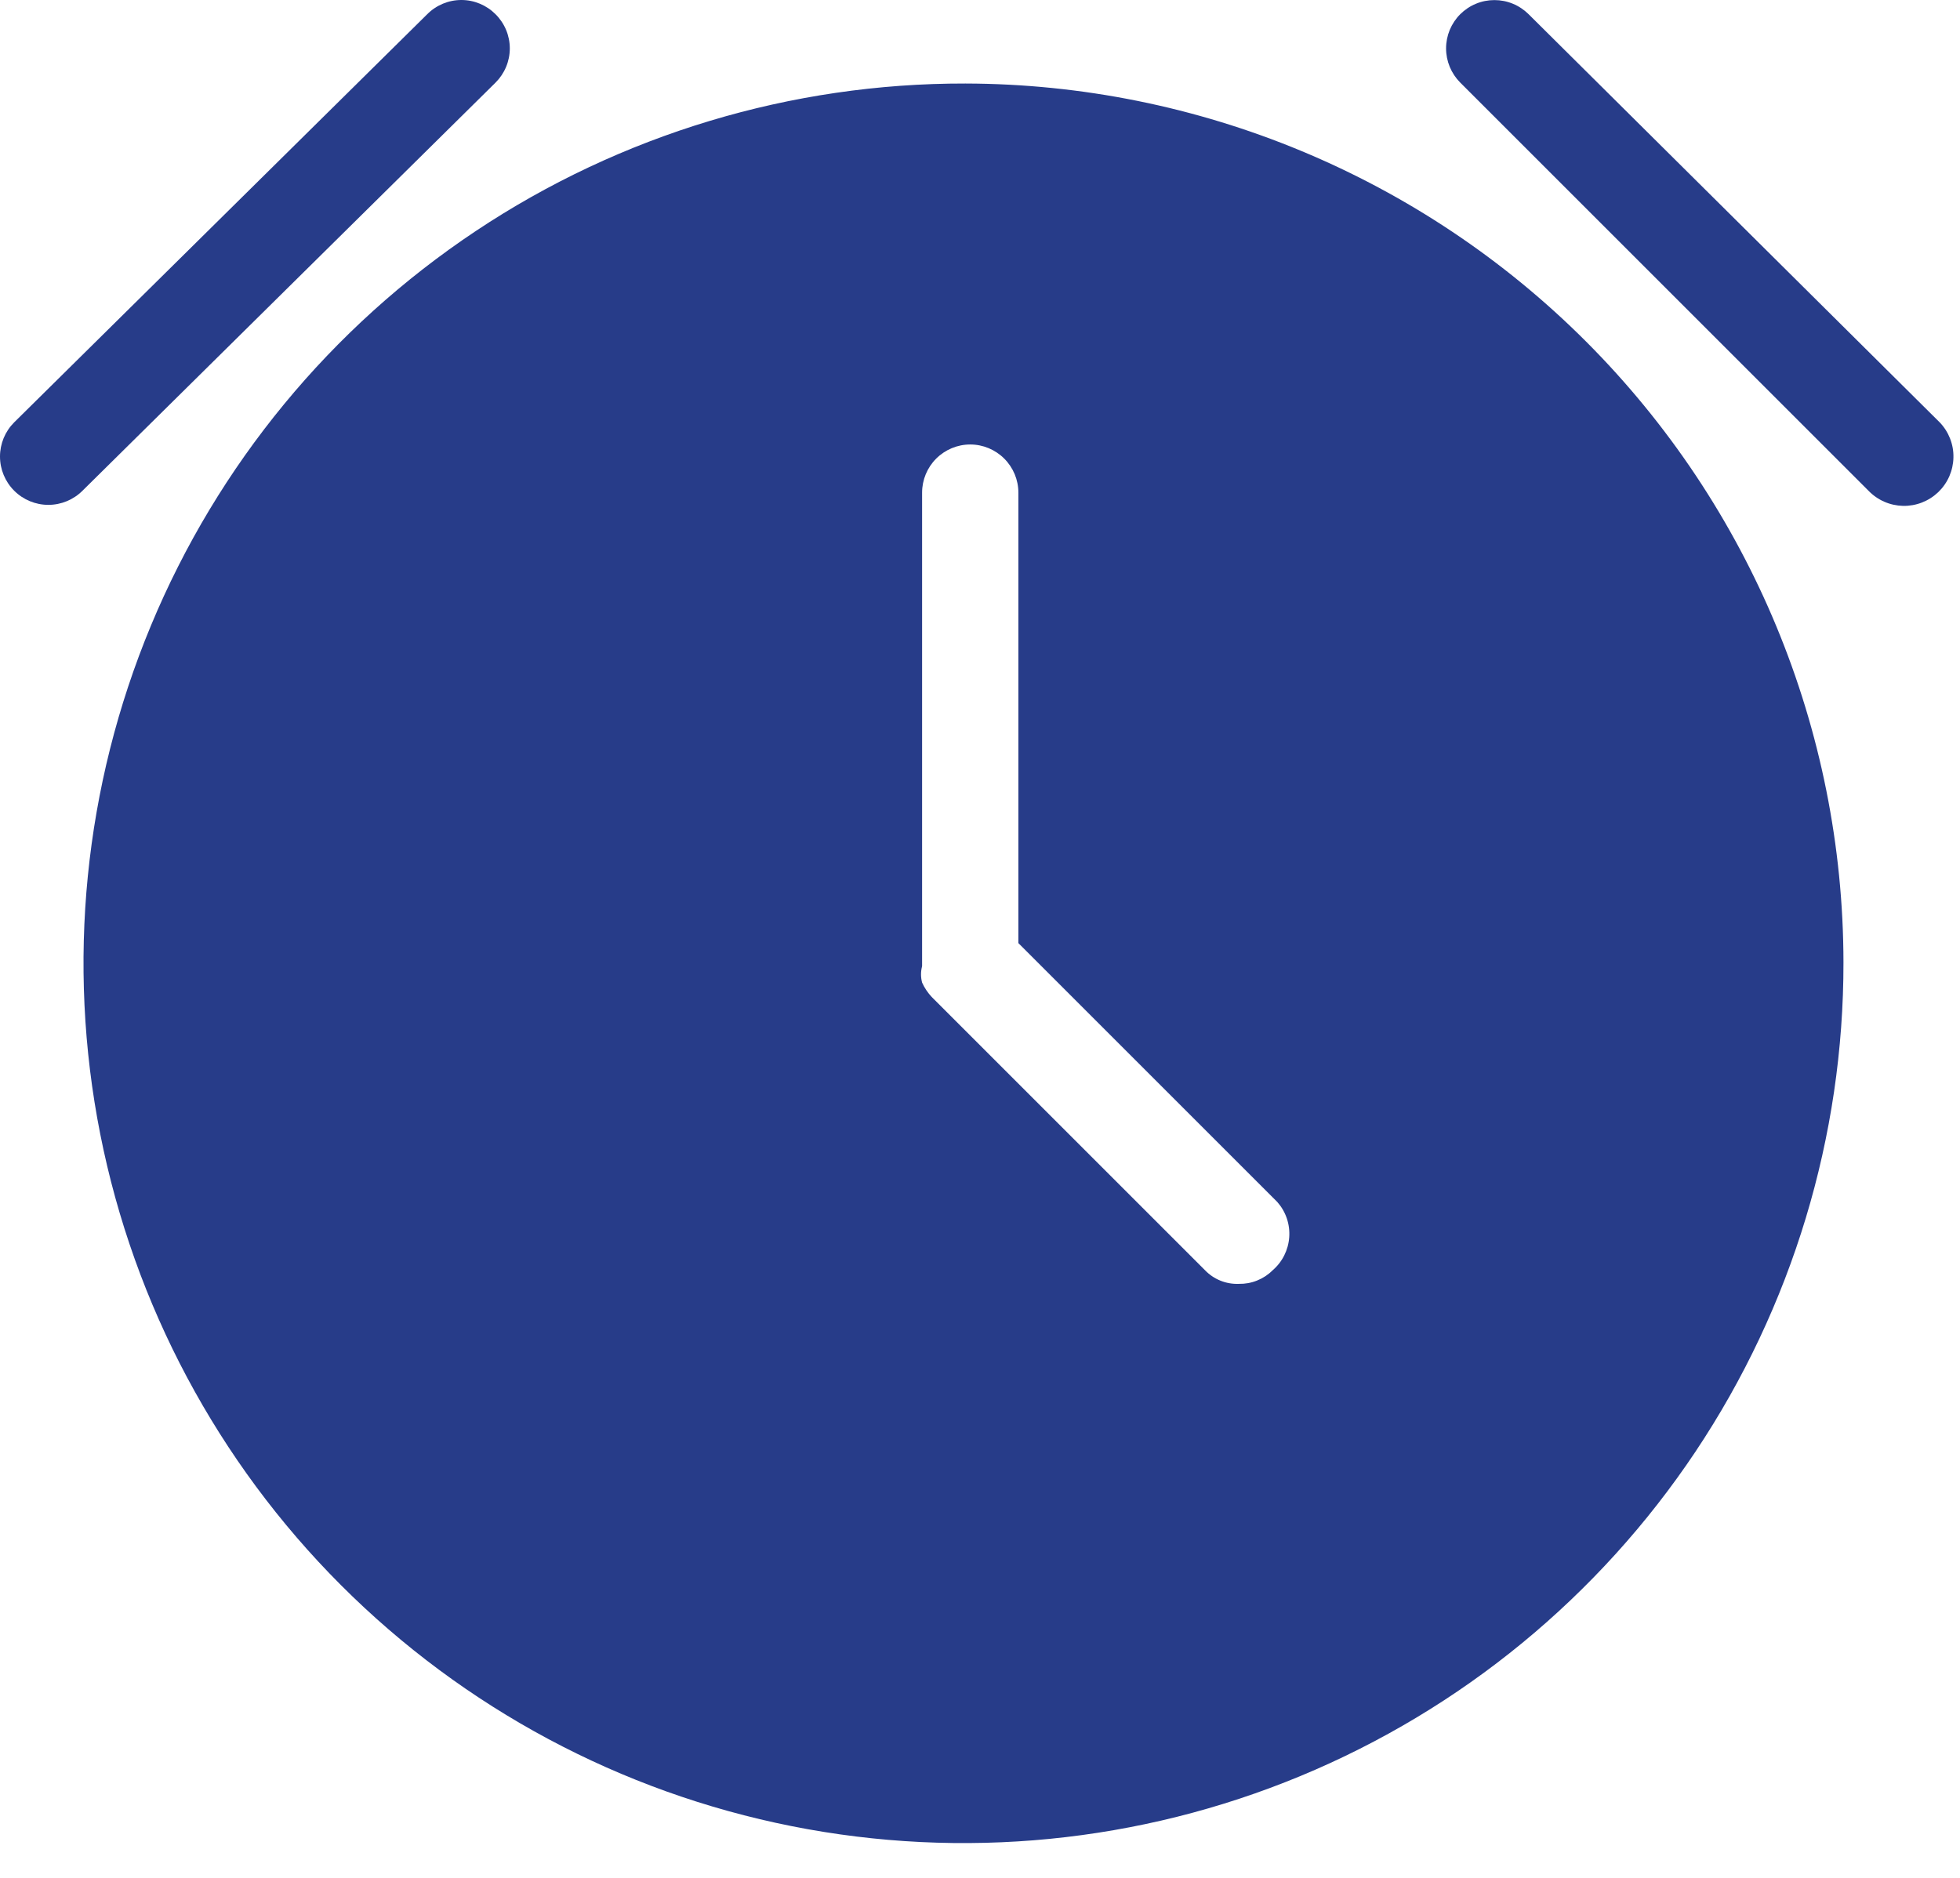 <svg xmlns="http://www.w3.org/2000/svg" width="48" height="46" viewBox="0 0 48 46" fill="none"><path d="M23.643 2.046C19.378 2.037 15.205 3.294 11.655 5.657C8.104 8.021 5.334 11.384 3.697 15.323C2.059 19.261 1.627 23.597 2.455 27.781C3.283 31.965 5.334 35.81 8.349 38.828C11.363 41.845 15.205 43.901 19.388 44.733C23.572 45.566 27.908 45.139 31.848 43.505C35.788 41.872 39.155 39.106 41.523 35.558C43.89 32.01 45.151 27.839 45.146 23.574C45.14 17.87 42.873 12.402 38.843 8.367C34.812 4.332 29.346 2.059 23.643 2.046ZM31.164 31.119C31.056 31.227 30.927 31.311 30.785 31.368C30.644 31.425 30.492 31.452 30.339 31.449C30.186 31.455 30.033 31.429 29.891 31.372C29.749 31.315 29.62 31.229 29.514 31.119L22.818 24.422C22.72 24.318 22.641 24.199 22.582 24.069C22.547 23.938 22.547 23.799 22.582 23.668V12.067C22.582 11.755 22.706 11.455 22.927 11.234C23.148 11.013 23.448 10.888 23.761 10.888C24.073 10.888 24.373 11.013 24.594 11.234C24.815 11.455 24.94 11.755 24.94 12.067V23.102L31.282 29.445C31.385 29.562 31.464 29.698 31.514 29.846C31.564 29.994 31.584 30.151 31.573 30.306C31.562 30.462 31.52 30.614 31.45 30.754C31.38 30.893 31.283 31.017 31.164 31.119Z" fill="#273C89"></path><path d="M12.136 0.349C12.026 0.238 11.896 0.151 11.752 0.091C11.609 0.031 11.455 0 11.299 0C11.143 0 10.989 0.031 10.845 0.091C10.702 0.151 10.572 0.238 10.462 0.349L0.347 10.346C0.237 10.456 0.15 10.586 0.09 10.73C0.031 10.874 0 11.028 0 11.183C0 11.497 0.125 11.798 0.347 12.02C0.569 12.242 0.87 12.367 1.184 12.367C1.498 12.367 1.799 12.242 2.021 12.02L12.136 2.023C12.246 1.913 12.334 1.783 12.394 1.639C12.454 1.495 12.485 1.341 12.485 1.186C12.485 1.03 12.454 0.876 12.394 0.732C12.334 0.589 12.246 0.458 12.136 0.349Z" fill="#273C89"></path><path d="M37.435 0.348C37.325 0.239 37.194 0.151 37.051 0.092C36.907 0.032 36.753 0.002 36.598 0.002C36.442 0.002 36.288 0.032 36.145 0.092C36.001 0.151 35.871 0.239 35.761 0.348C35.651 0.458 35.564 0.589 35.504 0.732C35.445 0.876 35.414 1.03 35.414 1.185C35.414 1.341 35.445 1.495 35.504 1.638C35.564 1.782 35.651 1.913 35.761 2.023L45.758 12.02C45.868 12.134 45.999 12.226 46.145 12.29C46.29 12.354 46.447 12.388 46.605 12.392C46.764 12.395 46.922 12.367 47.07 12.309C47.218 12.251 47.353 12.165 47.468 12.055C47.582 11.945 47.674 11.814 47.738 11.668C47.801 11.523 47.836 11.367 47.839 11.208C47.843 11.049 47.815 10.891 47.757 10.743C47.699 10.595 47.613 10.46 47.503 10.346L37.435 0.348Z" fill="#273C89"></path></svg>